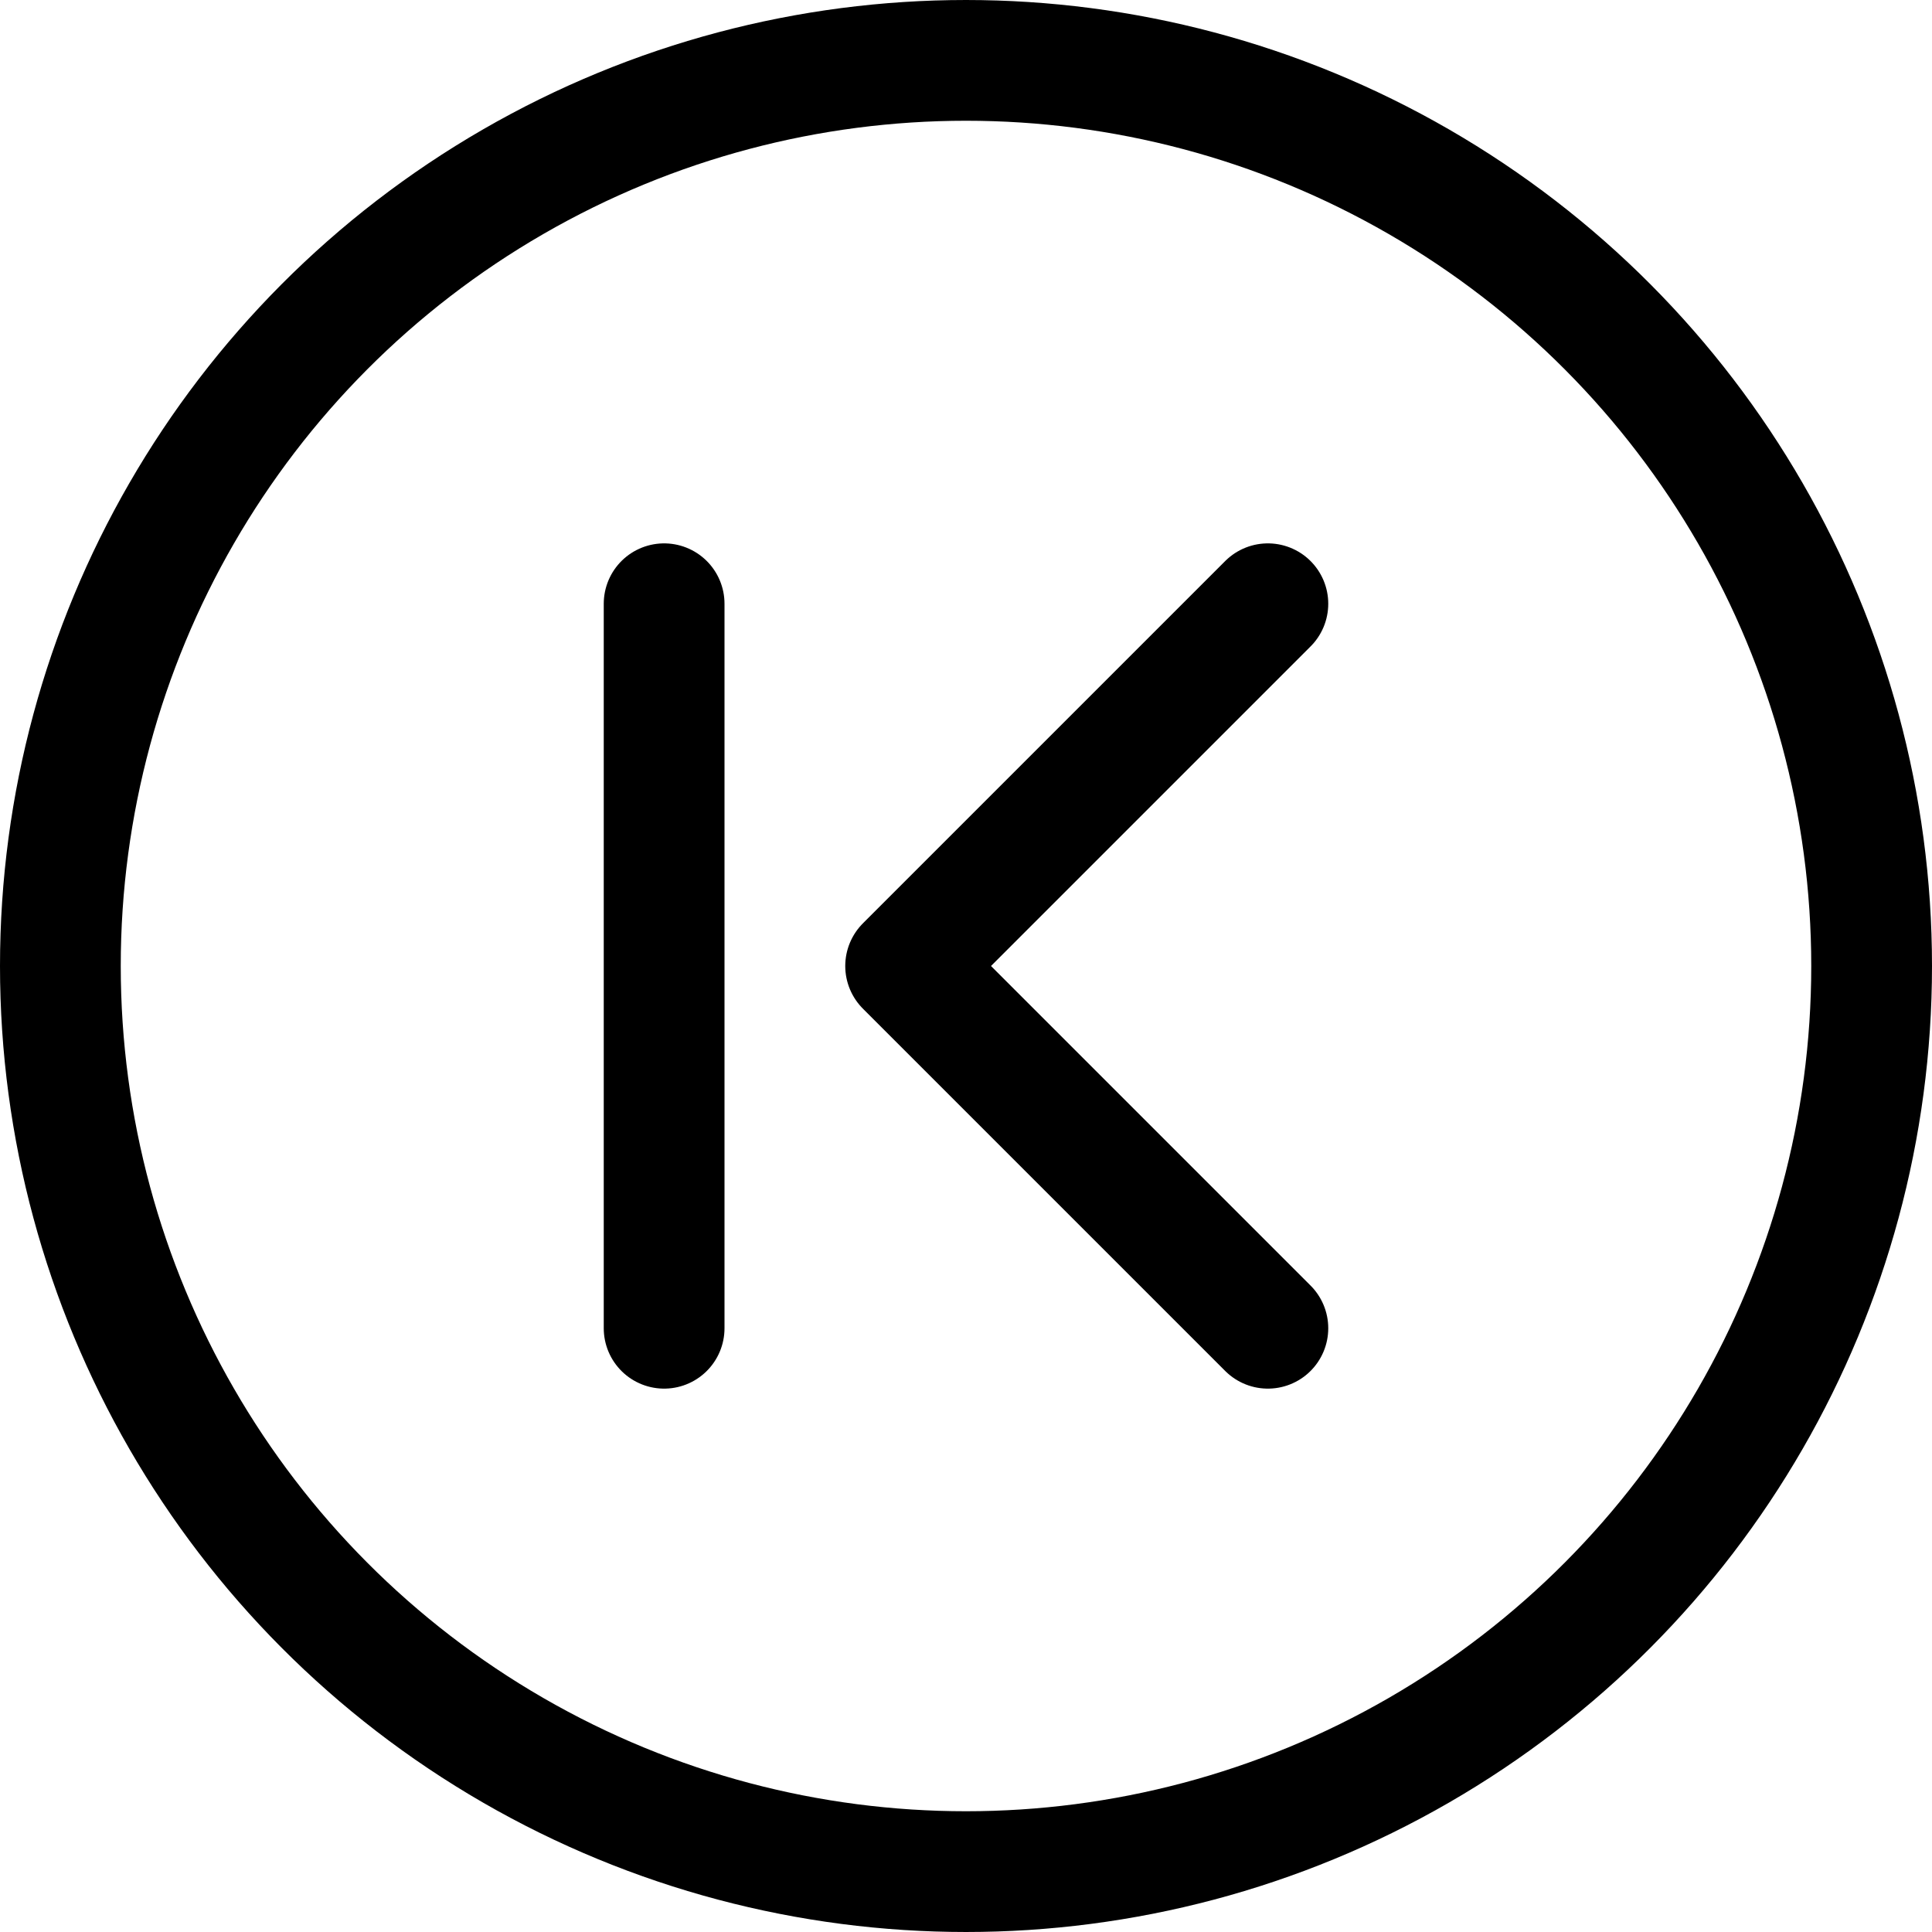 <?xml version="1.0" encoding="utf-8"?>
<svg height="512" width="512" viewBox="0 0 16 16" xmlns="http://www.w3.org/2000/svg" xmlns:bx="https://boxy-svg.com">
  <defs>
    <bx:grid x="0" y="0" width="1" height="1"/>
  </defs>
  <circle style="fill: none; stroke: rgb(0, 0, 0);" cx="8" cy="8" r="7.5"/>
  <path d="M10.5,5 L7.5,8 L10.5,11 M5.5,5 V11" style="stroke: rgb(0, 0, 0); fill: none; stroke-linecap: round; stroke-linejoin: round;"/>
</svg>